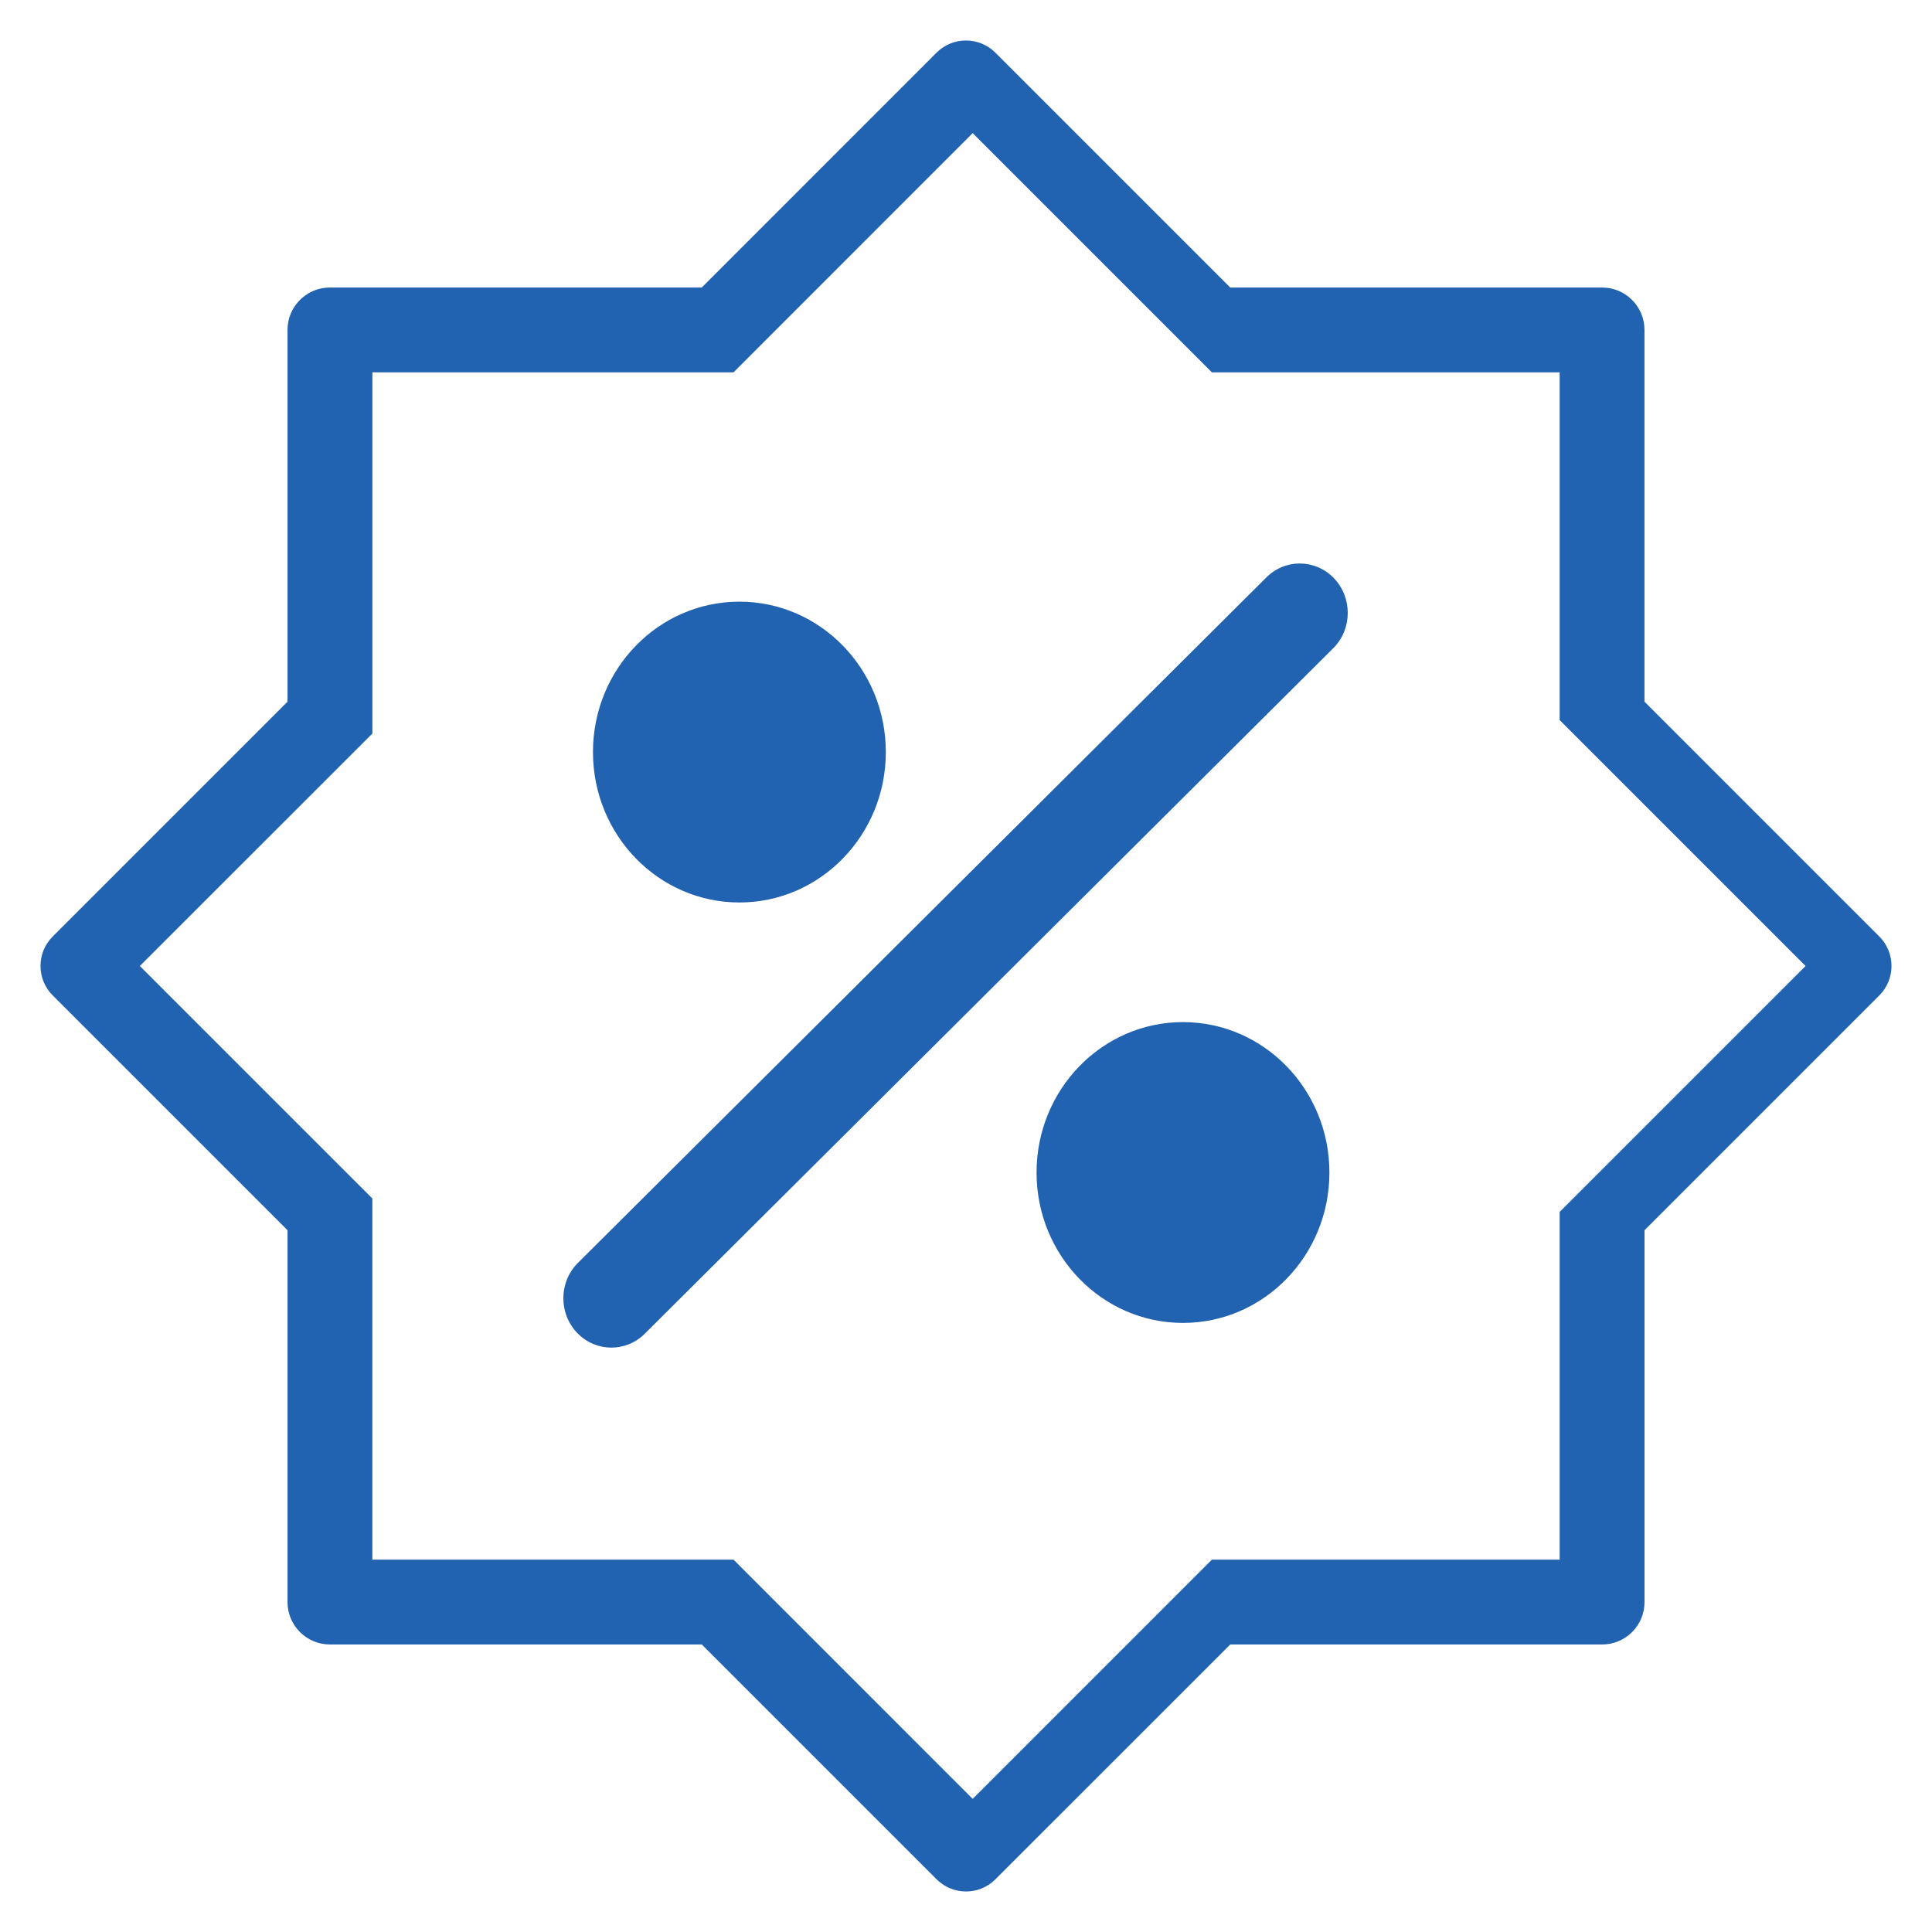 <?xml version="1.0" encoding="utf-8"?>
<!-- Generator: Adobe Illustrator 17.0.0, SVG Export Plug-In . SVG Version: 6.00 Build 0)  -->
<!DOCTYPE svg PUBLIC "-//W3C//DTD SVG 1.1//EN" "http://www.w3.org/Graphics/SVG/1.1/DTD/svg11.dtd">
<svg version="1.1" id="Capa_1" xmlns="http://www.w3.org/2000/svg" xmlns:xlink="http://www.w3.org/1999/xlink" x="0px" y="0px"
	 width="50px" height="50px" viewBox="0 0 50 50" enable-background="new 0 0 50 50" xml:space="preserve">
<path fill-rule="evenodd" clip-rule="evenodd" fill="#2162B1" d="M48.637,25.761l-6.077,6.077v9.624
	c0,0.606-0.492,1.097-1.098,1.097h-9.623l-6.077,6.076c-0.42,0.422-1.102,0.422-1.524,0l-6.076-6.076H8.539
	c-0.606,0-1.098-0.492-1.098-1.097v-9.624l-6.077-6.077c-0.421-0.421-0.421-1.104,0-1.524l6.077-6.077V8.538
	c0-0.607,0.492-1.097,1.098-1.097h9.622l6.076-6.077c0.421-0.421,1.103-0.421,1.524,0l6.077,6.077h9.623
	c0.606,0,1.098,0.491,1.098,1.097v9.621l6.077,6.077C49.057,24.657,49.057,25.34,48.637,25.761z M40.364,18.636v-9h-9.001
	l-6.19-6.191l-6.189,6.191H9.637v9.348L3.619,25l6.017,6.016v9.348h9.348l6.189,6.191l6.19-6.191h9.001v-9L46.728,25L40.364,18.636z
	 M16.701,34.502c-0.486,0.499-1.272,0.499-1.757,0c-0.486-0.5-0.486-1.307,0-1.806l17.815-17.738c0.486-0.5,1.271-0.5,1.757,0
	c0.485,0.5,0.485,1.308,0,1.806L16.701,34.502z M19.136,23.356c-2.093,0-3.79-1.743-3.79-3.892c0-2.15,1.696-3.893,3.79-3.893
	c2.092,0,3.789,1.743,3.789,3.893C22.925,21.613,21.228,23.356,19.136,23.356z M30.615,26.452c2.092,0,3.79,1.743,3.79,3.893
	c0,2.149-1.696,3.892-3.79,3.892c-2.093,0-3.789-1.743-3.789-3.892C26.826,28.195,28.522,26.452,30.615,26.452z"/>
</svg>
